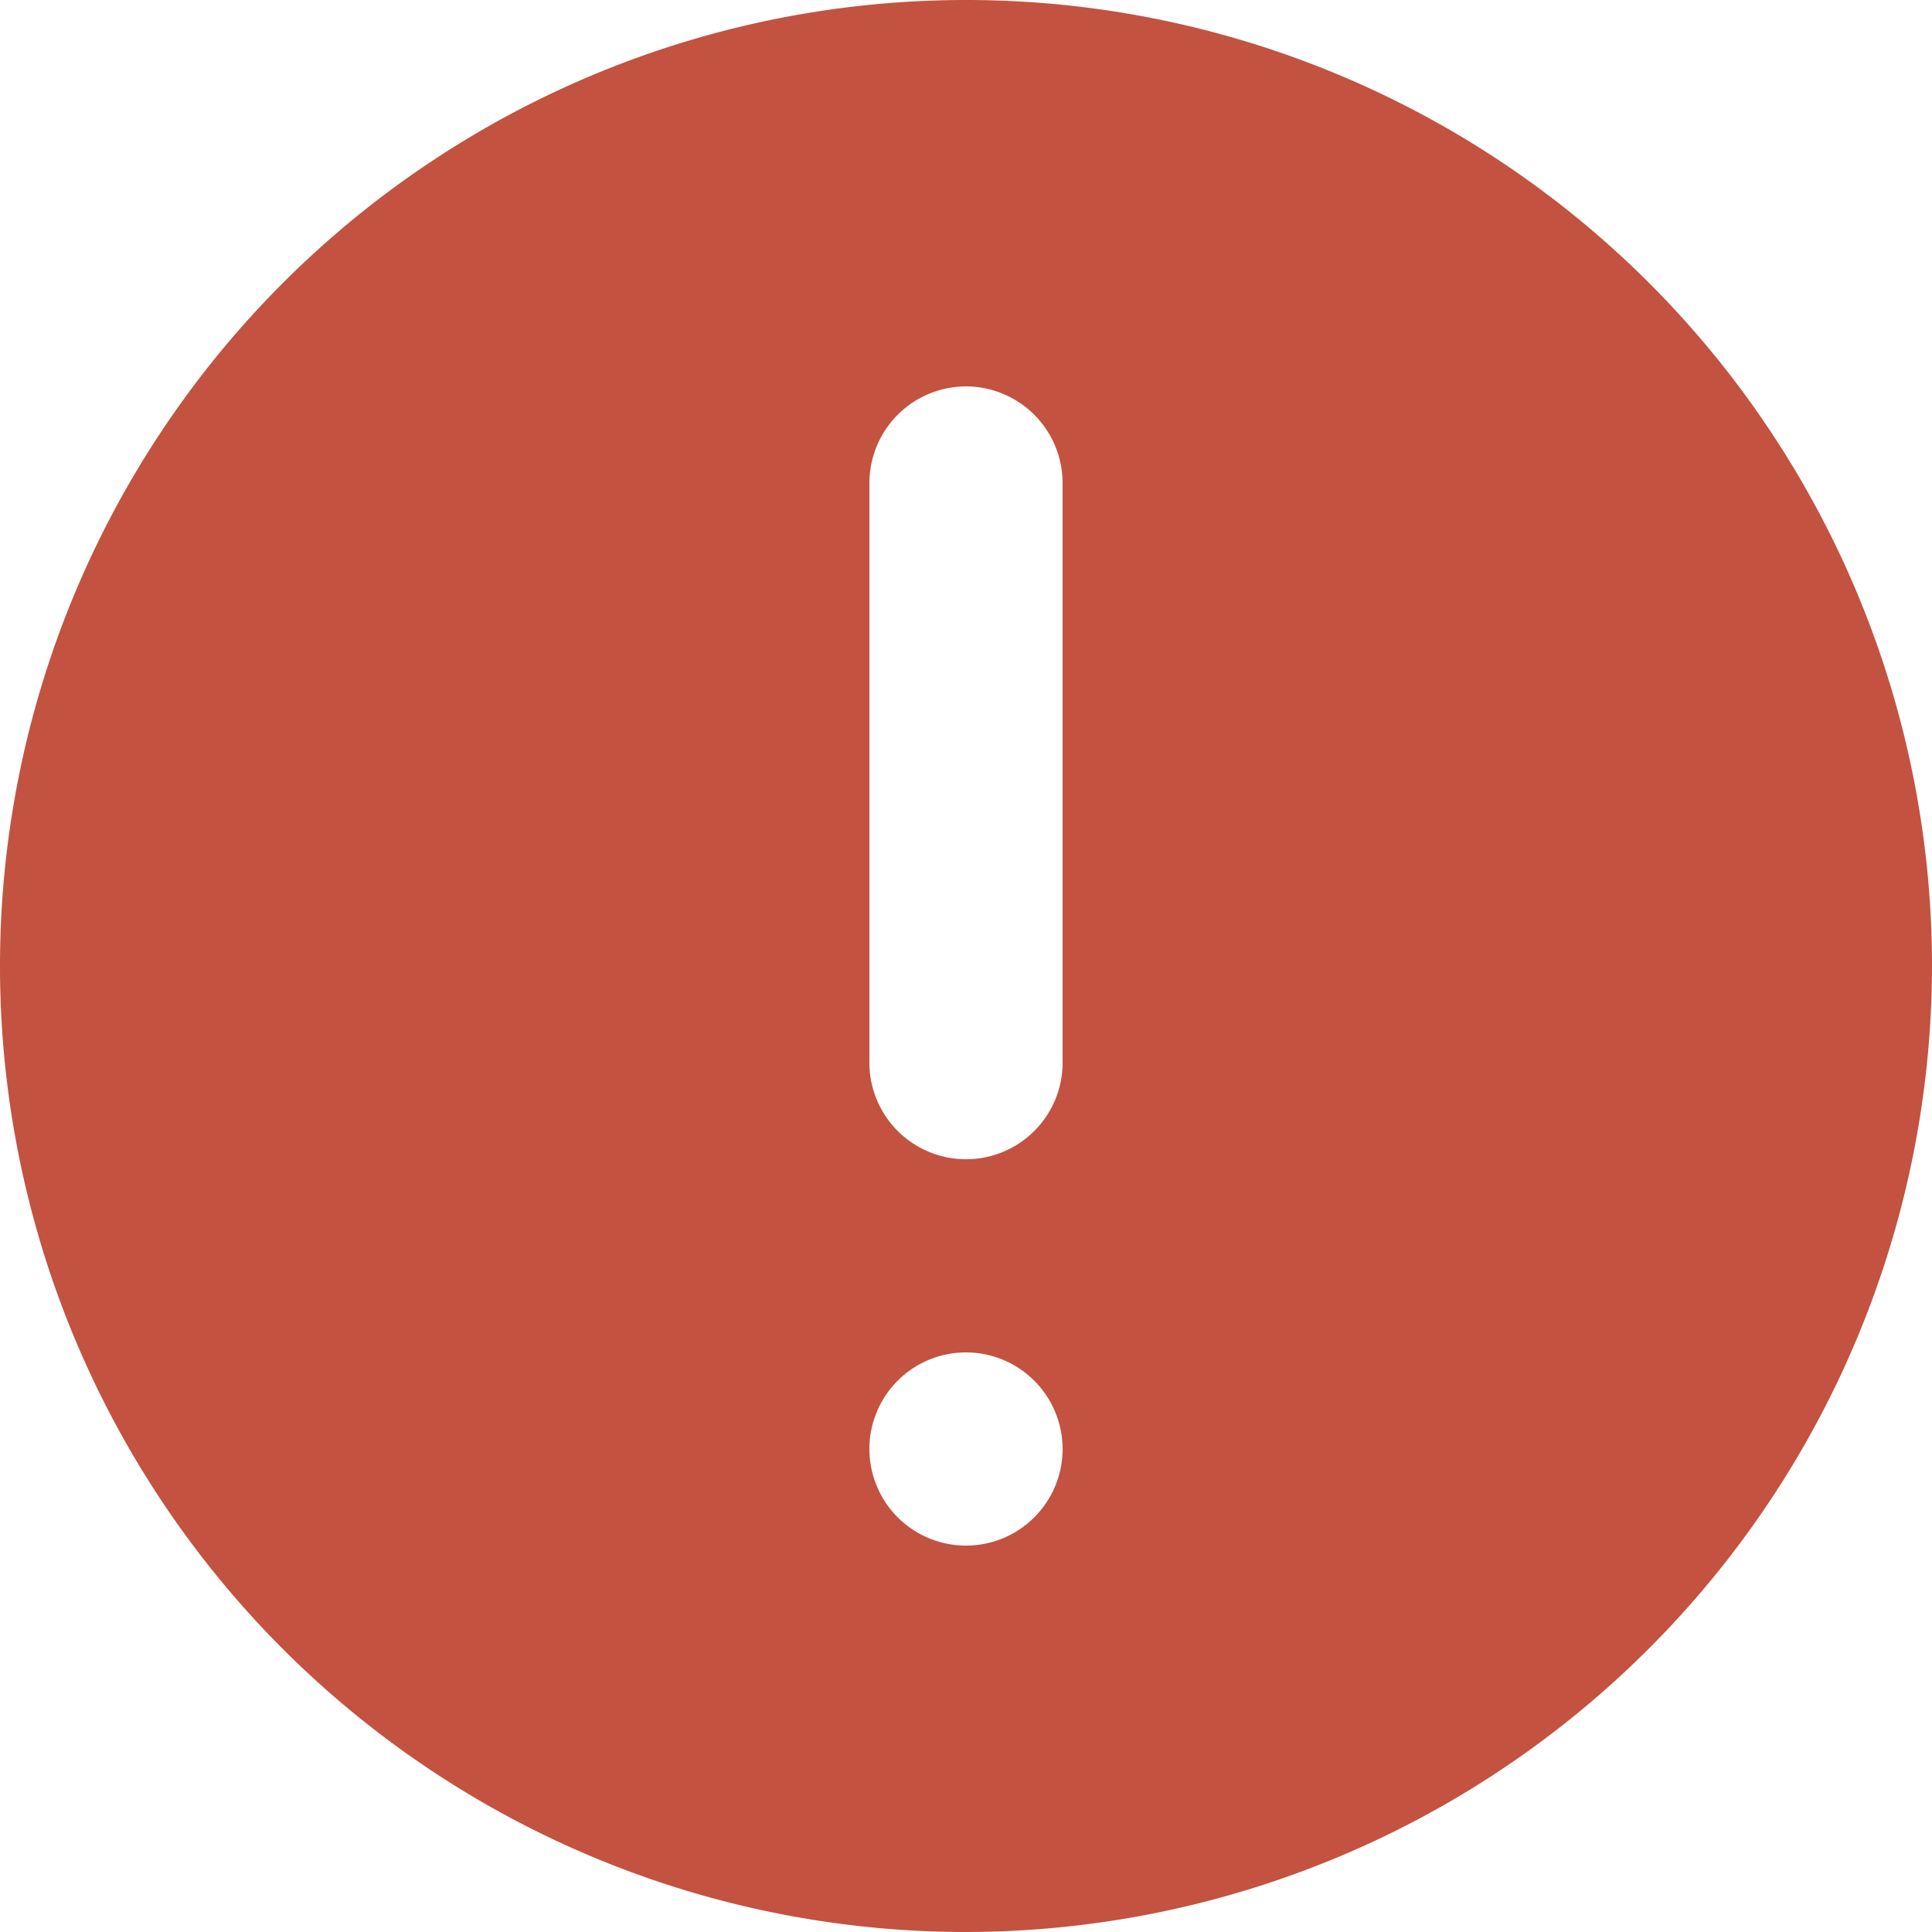 <svg xmlns="http://www.w3.org/2000/svg" width="37" height="37" viewBox="0 0 37 37">
  <g id="Icon_attention_solid" transform="translate(-0.333 -0.333)">
    <path id="Shape" d="M18.5,37A18.5,18.5,0,1,1,37,18.5,18.521,18.521,0,0,1,18.5,37Zm0-11.1a1.85,1.85,0,1,0,1.85,1.85A1.852,1.852,0,0,0,18.5,25.9Zm0-18.5a1.853,1.853,0,0,0-1.85,1.851v11.1a1.85,1.85,0,1,0,3.7,0V9.251A1.853,1.853,0,0,0,18.5,7.4Z" transform="translate(0.333 0.333)" fill="#c35241"/>
  </g>
</svg>
